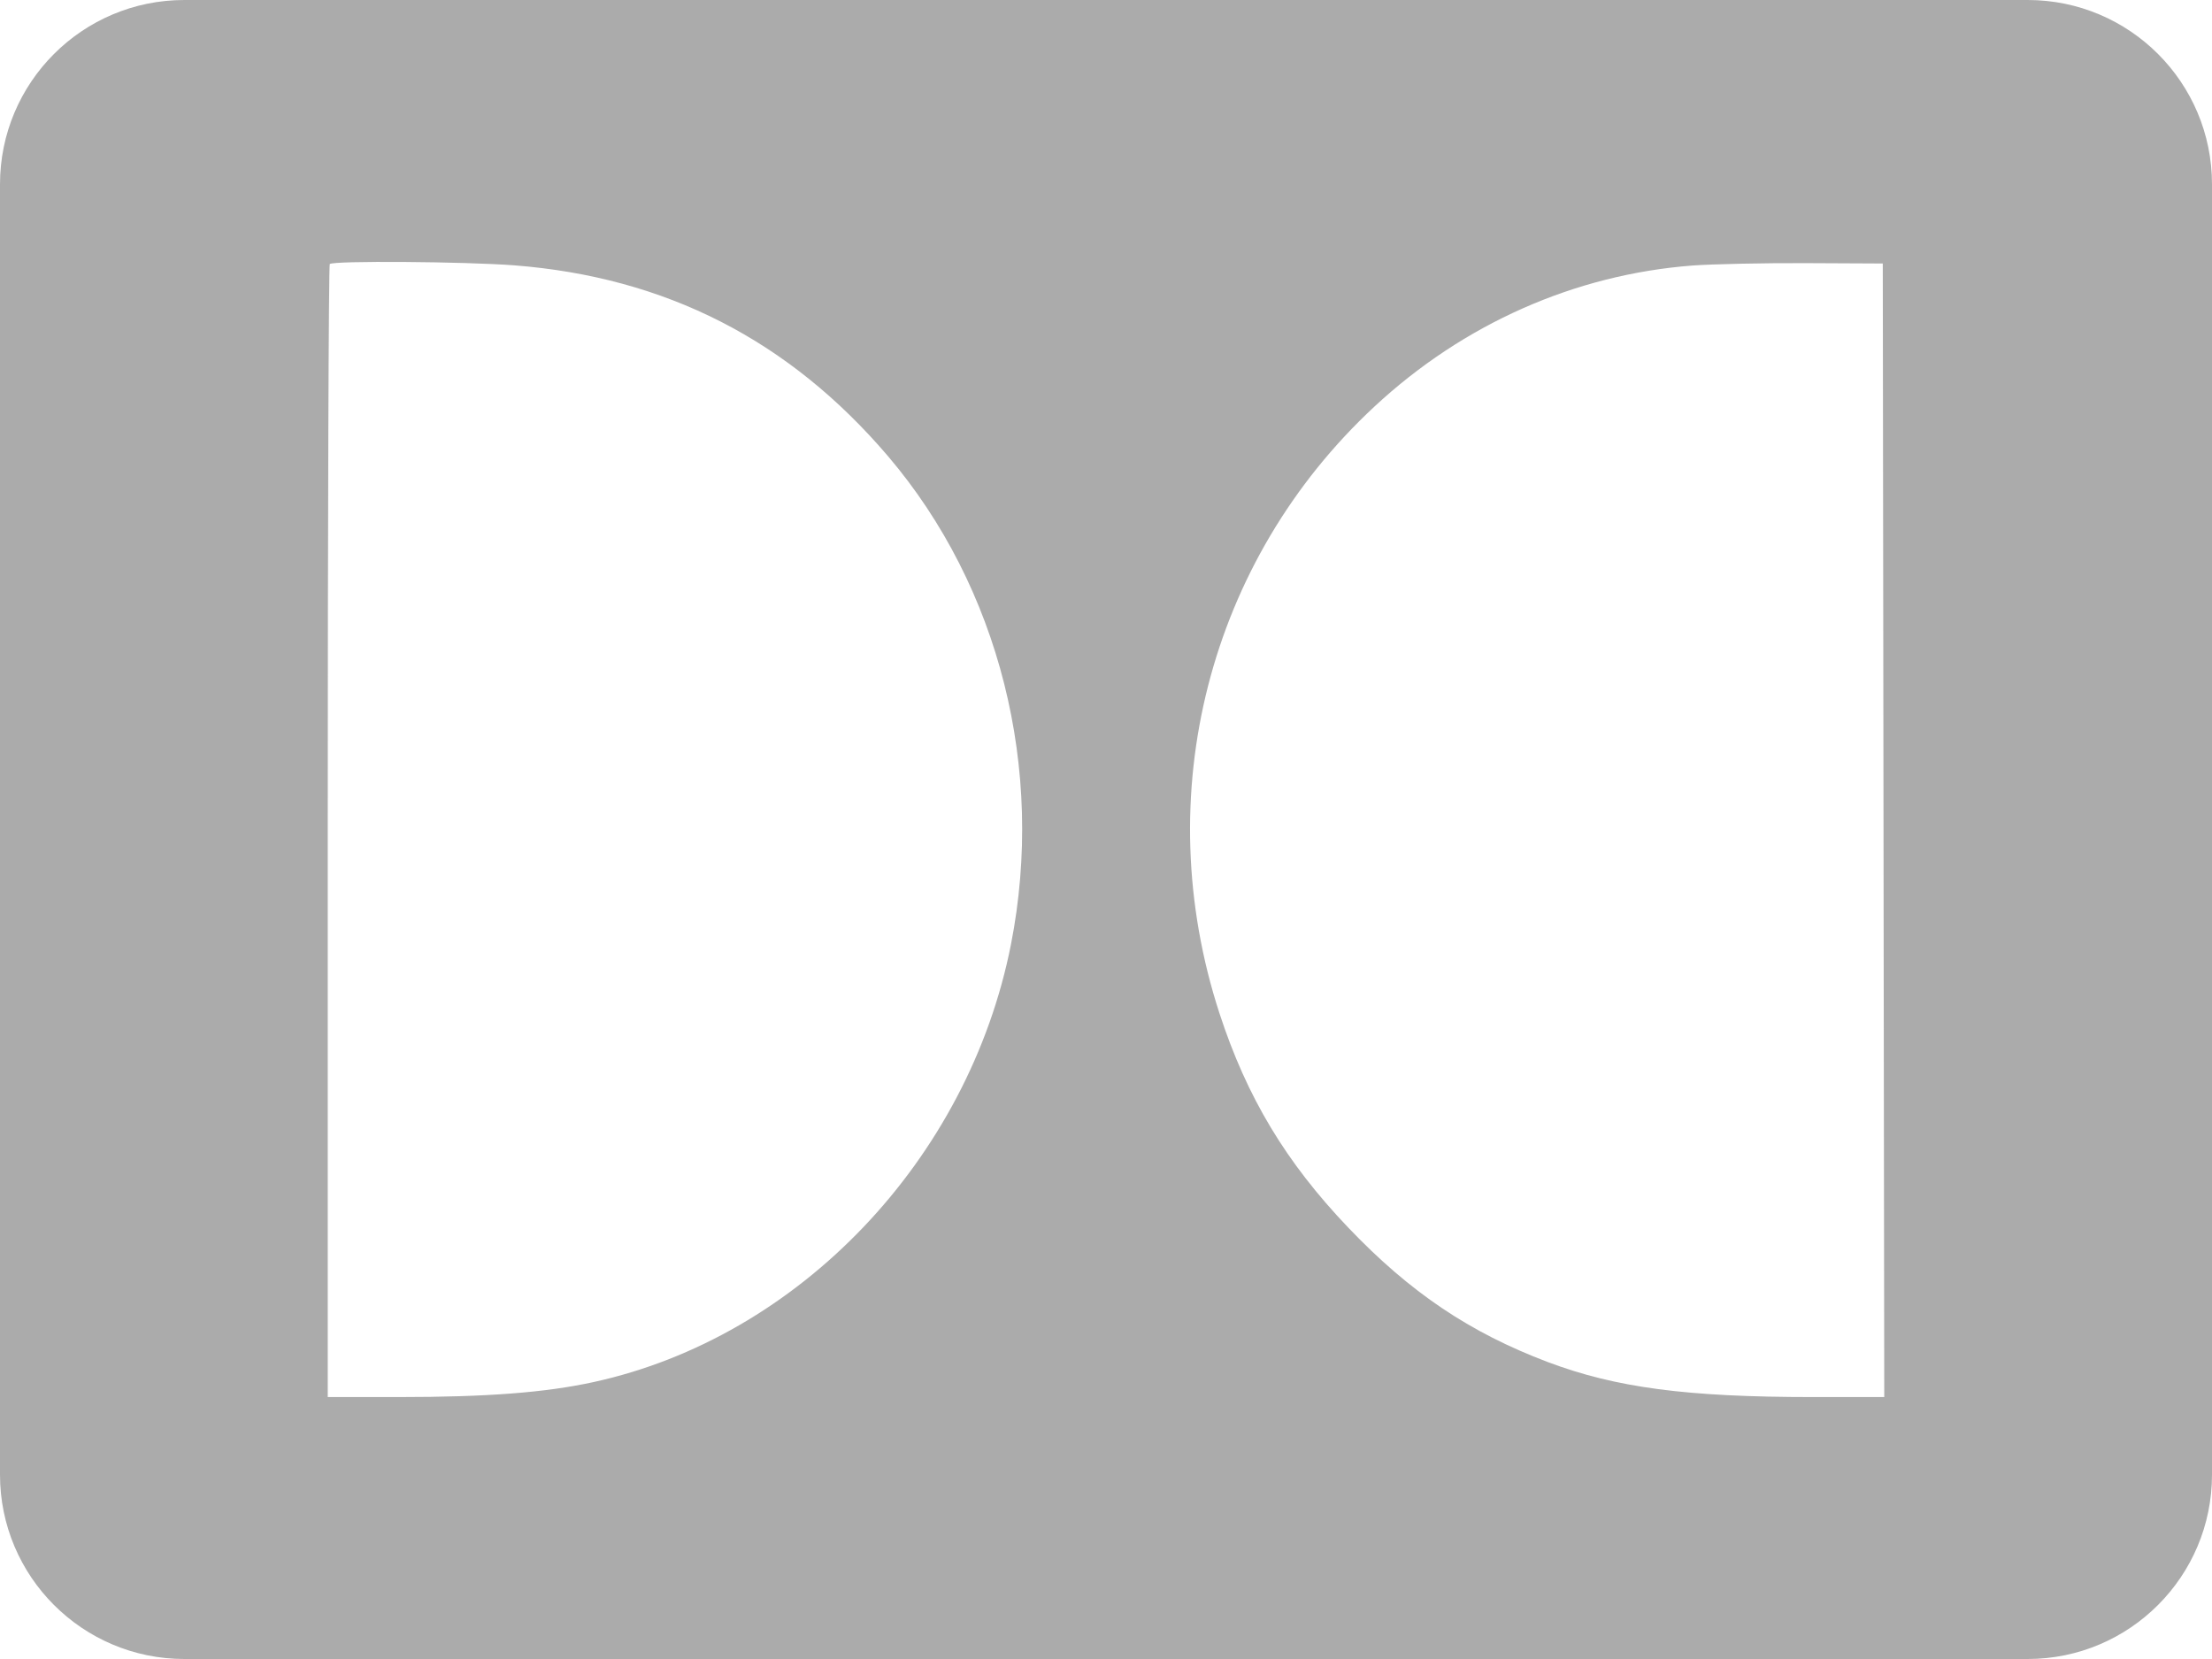 <svg id="vector" xmlns="http://www.w3.org/2000/svg" width="24" height="18" viewBox="0 0 24 18"><path fill="#ABABAB" d="M2,0C0.895,0 0,0.895 0,2V16C0,17.104 0.895,18 2,18H22C23.105,18 24,17.104 24,16V2C24,0.895 23.105,0 22,0H2ZM3.556,9.023C3.556,5.649 3.566,2.878 3.578,2.865C3.613,2.827 5.046,2.838 5.581,2.879C7.223,3.007 8.562,3.691 9.636,4.951C10.844,6.37 11.342,8.348 10.969,10.246C10.509,12.582 8.668,14.511 6.437,14.996C5.918,15.109 5.286,15.158 4.328,15.158H3.556V9.023ZM14.915,4.409C15.879,3.514 17.085,2.979 18.362,2.881C18.582,2.865 19.137,2.853 19.595,2.855L20.428,2.859L20.436,9.008L20.444,15.158H19.672C18.298,15.158 17.531,15.056 16.793,14.778C15.947,14.458 15.301,14.024 14.63,13.321C13.952,12.611 13.528,11.905 13.231,10.994C12.46,8.628 13.111,6.084 14.915,4.409Z" fill-rule="evenodd" id="path_0"/></svg>